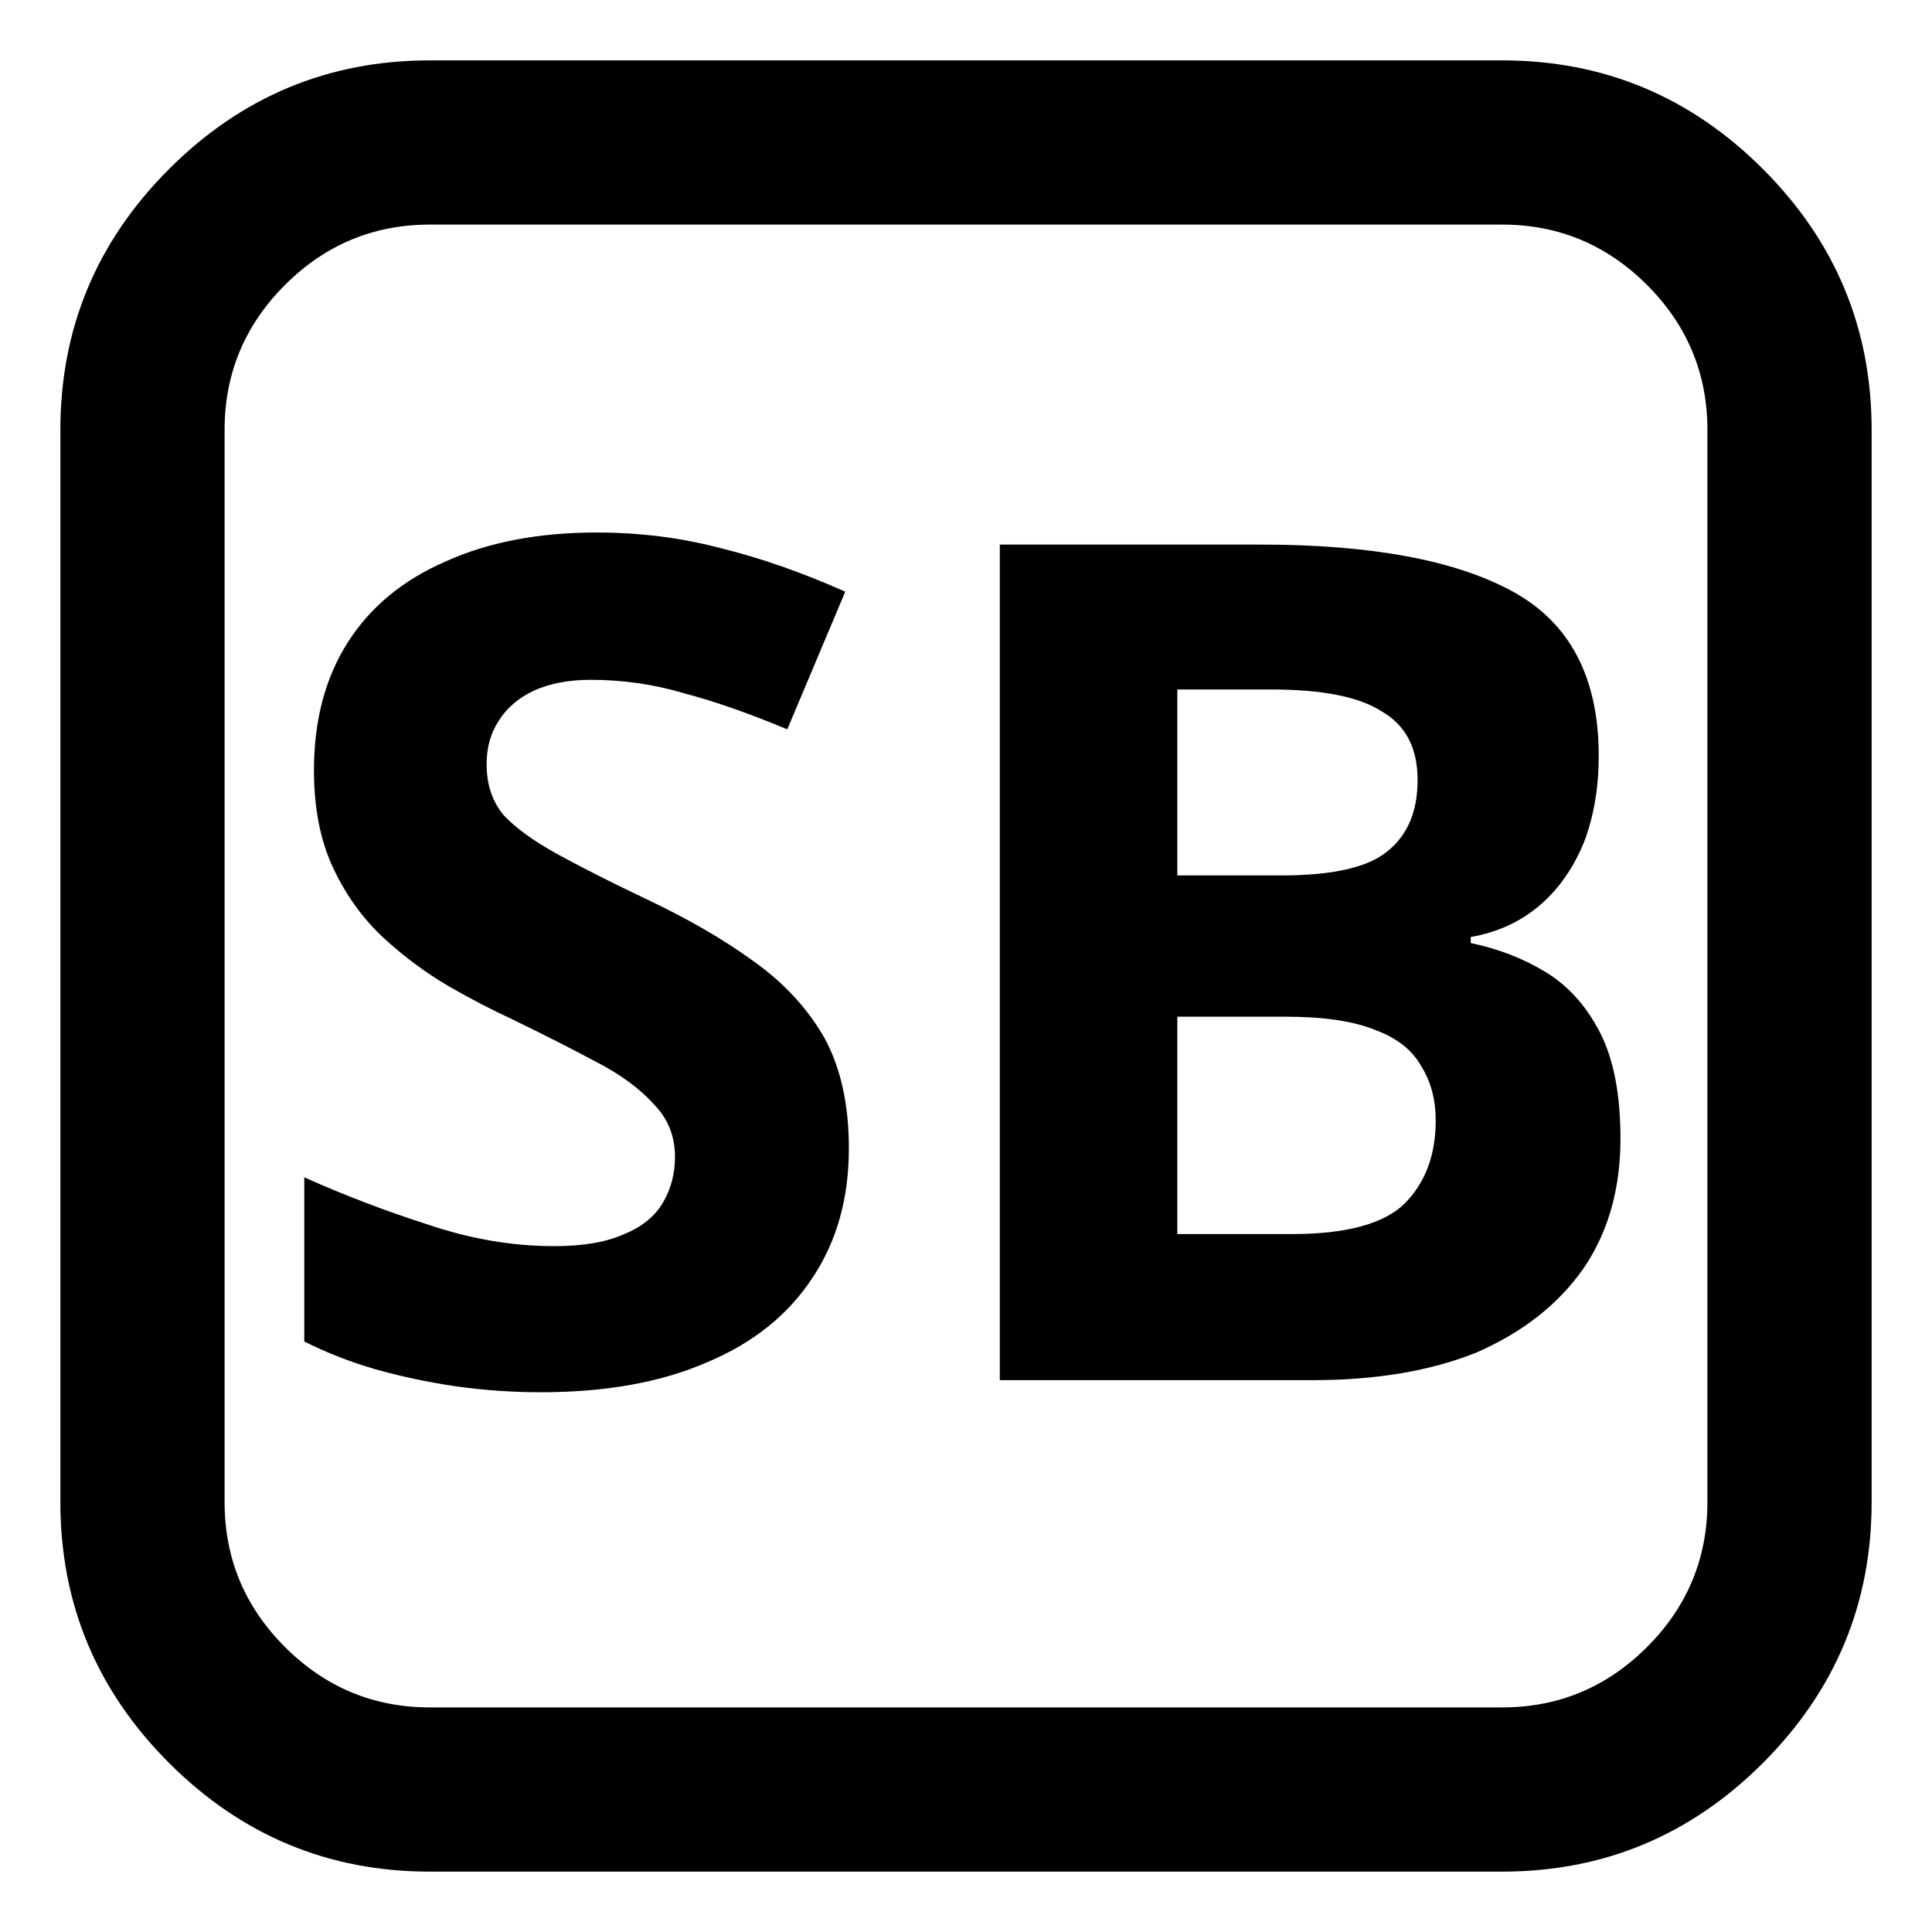 <svg version="1.2" xmlns="http://www.w3.org/2000/svg" viewBox="0 0 160 160" width="160" height="160">
	<title>customFilterIcon-svg</title>
	<style>
		.s0 { fill: #000000 } 
	</style>
	<path id="Shape 1" fill-rule="evenodd" class="s0" d="m155 35.6v88.8q0 12.6-9 21.6-9 9-21.6 9h-88.8q-12.6 0-21.6-9-9-9-9-21.6v-88.8q0-12.6 9-21.6 9-9 21.6-9h88.8q12.6 0 21.6 9 9 9 9 21.6zm-30.6-17h-88.8q-7 0-12 5-5 5-5 12v88.8q0 7 5 12 5 5 12 5h88.8q7 0 12-5 5-5 5-12v-88.8q0-7-5-12-5-5-12-5z"/>
	<path id="SB" fill-rule="evenodd" class="s0" d="m70.3 95.1q0 6.2-3 10.7-3 4.6-8.7 7-5.7 2.5-13.8 2.5-3.6 0-7.1-0.5-3.4-0.5-6.6-1.4-3.1-0.9-5.9-2.3v-13.6q4.9 2.2 10.2 3.9 5.3 1.8 10.5 1.8 3.6 0 5.8-1 2.2-0.9 3.2-2.6 1-1.7 1-3.8 0-2.6-1.8-4.4-1.7-1.9-4.8-3.5-3-1.6-6.9-3.5-2.4-1.1-5.2-2.7-2.9-1.7-5.4-4-2.6-2.4-4.2-5.8-1.6-3.4-1.6-8.1 0-6.2 2.8-10.6 2.8-4.4 8.1-6.7 5.3-2.4 12.5-2.4 5.4 0 10.3 1.3 4.9 1.2 10.3 3.6l-4.8 11.4q-4.8-2-8.6-3-3.7-1.1-7.7-1.1-2.7 0-4.7 0.9-1.9 0.9-2.9 2.5-1 1.5-1 3.6 0 2.5 1.4 4.2 1.5 1.6 4.4 3.2 2.9 1.6 7.3 3.7 5.3 2.5 9 5.2 3.8 2.7 5.9 6.4 2 3.7 2 9.1zm12.5 19.2v-69.2h21.6q13.8 0 20.9 3.9 7.1 3.9 7.1 13.6 0 3.9-1.2 7.1-1.3 3.2-3.6 5.2-2.4 2.1-5.8 2.7v0.5q3.4 0.7 6.2 2.4 2.8 1.7 4.5 5 1.7 3.3 1.7 8.8 0 6.3-3.1 10.8-3.1 4.4-8.8 6.9-5.7 2.3-13.6 2.3zm14.7-57.2v15.4h8.6q6.4 0 8.8-2 2.5-2 2.5-5.9 0-4-3-5.7-2.8-1.8-9.1-1.8zm9 27.1h-9v18h9.5q6.7 0 9.3-2.5 2.6-2.6 2.6-6.9 0-2.6-1.2-4.5-1.1-2-3.8-3-2.7-1.1-7.4-1.1z"/>
</svg>